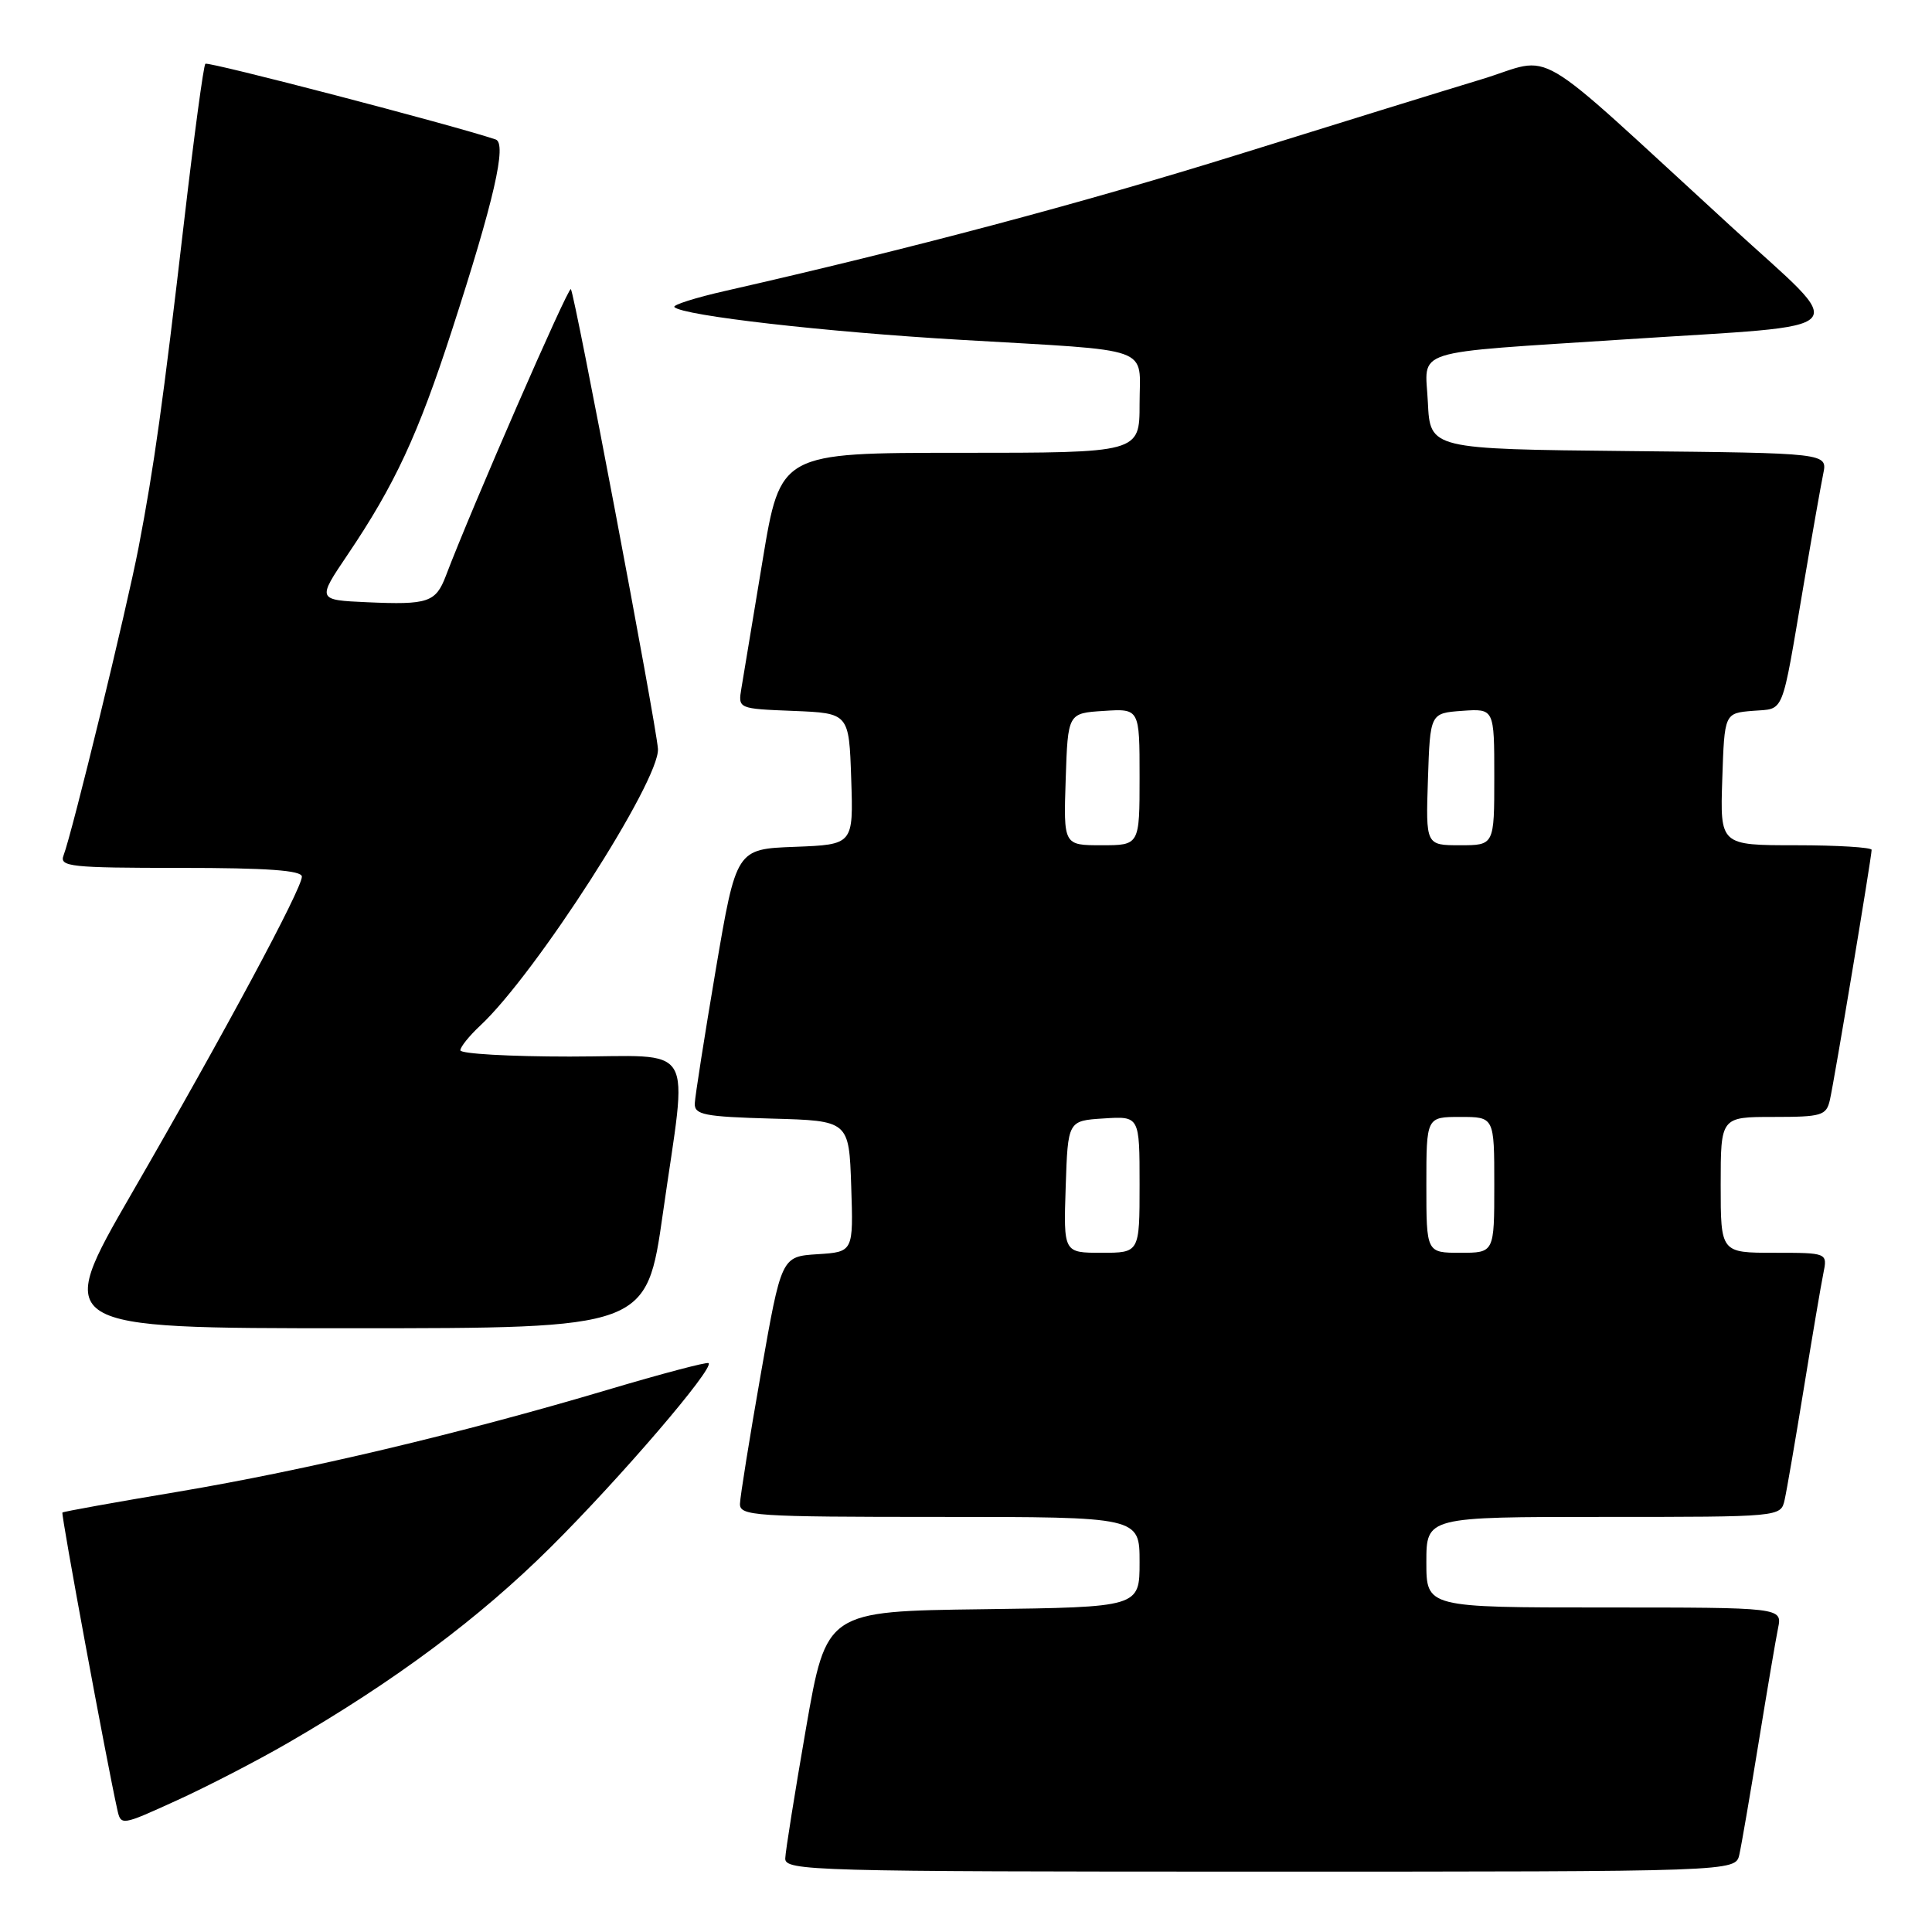 <?xml version="1.0" encoding="UTF-8" standalone="no"?>
<!DOCTYPE svg PUBLIC "-//W3C//DTD SVG 1.1//EN" "http://www.w3.org/Graphics/SVG/1.1/DTD/svg11.dtd" >
<svg xmlns="http://www.w3.org/2000/svg" xmlns:xlink="http://www.w3.org/1999/xlink" version="1.1" viewBox="0 0 256 256">
 <g >
 <path fill="currentColor"
d=" M 230.47 245.75 C 230.75 244.51 231.89 237.88 233.01 231.00 C 234.13 224.12 235.29 217.26 235.60 215.75 C 236.16 213.00 236.16 213.00 212.58 213.00 C 189.00 213.00 189.00 213.00 189.00 207.00 C 189.00 201.00 189.00 201.00 212.48 201.00 C 235.96 201.00 235.96 201.00 236.47 198.75 C 236.75 197.51 237.89 190.88 239.01 184.00 C 240.13 177.12 241.29 170.26 241.60 168.75 C 242.16 166.00 242.16 166.00 235.08 166.00 C 228.00 166.00 228.00 166.00 228.00 157.00 C 228.00 148.00 228.00 148.00 234.98 148.00 C 241.40 148.00 242.00 147.82 242.47 145.75 C 243.06 143.17 248.00 113.54 248.00 112.61 C 248.00 112.28 243.48 112.00 237.96 112.00 C 227.92 112.00 227.92 112.00 228.21 103.25 C 228.50 94.50 228.50 94.50 232.25 94.19 C 236.52 93.84 235.99 95.16 238.99 77.50 C 240.11 70.90 241.28 64.27 241.59 62.77 C 242.15 60.03 242.15 60.03 215.83 59.77 C 189.50 59.50 189.50 59.50 189.20 53.32 C 188.86 46.08 186.36 46.87 215.50 44.96 C 246.63 42.92 245.18 44.48 229.37 30.00 C 202.14 5.06 206.28 7.49 196.27 10.52 C 191.44 11.98 176.93 16.47 164.00 20.50 C 143.39 26.92 120.58 32.98 96.18 38.53 C 92.15 39.44 89.08 40.42 89.36 40.69 C 90.49 41.83 109.40 43.99 127.31 45.03 C 153.27 46.55 151.00 45.74 151.00 53.52 C 151.00 60.00 151.00 60.00 127.21 60.00 C 103.41 60.00 103.41 60.00 101.05 74.25 C 99.75 82.09 98.48 89.72 98.24 91.20 C 97.79 93.91 97.79 93.91 105.14 94.20 C 112.50 94.50 112.50 94.50 112.79 103.21 C 113.08 111.91 113.08 111.91 105.32 112.21 C 97.56 112.50 97.56 112.50 94.84 128.50 C 93.35 137.30 92.10 145.27 92.06 146.22 C 92.01 147.71 93.32 147.97 102.25 148.22 C 112.50 148.50 112.50 148.50 112.79 157.19 C 113.08 165.89 113.08 165.89 108.31 166.19 C 103.54 166.50 103.54 166.50 100.82 182.00 C 99.32 190.53 98.08 198.29 98.05 199.25 C 98.00 200.87 99.91 201.00 124.50 201.00 C 151.00 201.00 151.00 201.00 151.00 206.98 C 151.00 212.96 151.00 212.96 130.25 213.23 C 109.50 213.50 109.50 213.50 106.80 229.00 C 105.32 237.53 104.08 245.29 104.05 246.25 C 104.00 247.90 107.64 248.00 166.98 248.00 C 229.96 248.00 229.96 248.00 230.47 245.75 Z  M 38.15 230.95 C 52.38 222.71 63.52 214.40 72.98 205.00 C 82.22 195.82 94.68 181.28 93.89 180.62 C 93.67 180.44 87.65 182.03 80.50 184.16 C 61.10 189.93 40.53 194.81 23.60 197.66 C 15.29 199.05 8.39 200.29 8.27 200.42 C 8.06 200.60 14.14 233.48 15.53 239.72 C 16.02 241.94 16.02 241.94 23.41 238.57 C 27.48 236.72 34.11 233.29 38.15 230.95 Z  M 87.84 160.75 C 91.13 137.59 92.56 140.00 75.50 140.00 C 67.53 140.00 61.00 139.63 61.00 139.17 C 61.00 138.72 62.18 137.26 63.61 135.92 C 70.95 129.11 87.48 103.36 87.18 99.22 C 86.94 95.85 76.13 38.79 75.64 38.31 C 75.29 37.96 62.47 67.36 59.08 76.30 C 57.74 79.82 56.72 80.16 48.65 79.80 C 42.01 79.50 42.01 79.50 46.06 73.50 C 52.30 64.26 55.39 57.62 59.88 43.77 C 65.45 26.61 67.20 19.00 65.68 18.48 C 59.96 16.56 27.56 8.11 27.21 8.45 C 26.97 8.69 25.71 18.03 24.41 29.20 C 21.59 53.44 20.41 61.86 18.37 72.50 C 16.80 80.67 9.57 110.36 8.42 113.35 C 7.85 114.84 9.33 115.00 23.89 115.00 C 35.41 115.00 40.00 115.33 40.00 116.16 C 40.00 117.77 29.76 136.84 17.47 158.10 C 7.13 176.00 7.13 176.00 46.40 176.00 C 85.67 176.00 85.67 176.00 87.84 160.75 Z  M 141.21 157.25 C 141.50 148.50 141.50 148.50 146.25 148.20 C 151.00 147.89 151.00 147.89 151.00 156.95 C 151.00 166.00 151.00 166.00 145.96 166.00 C 140.92 166.00 140.92 166.00 141.21 157.25 Z  M 189.00 157.00 C 189.00 148.00 189.00 148.00 193.50 148.00 C 198.00 148.00 198.00 148.00 198.00 157.00 C 198.00 166.00 198.00 166.00 193.50 166.00 C 189.00 166.00 189.00 166.00 189.00 157.00 Z  M 141.21 103.25 C 141.50 94.50 141.50 94.50 146.25 94.20 C 151.00 93.89 151.00 93.89 151.00 102.95 C 151.00 112.00 151.00 112.00 145.96 112.00 C 140.92 112.00 140.92 112.00 141.21 103.25 Z  M 189.21 103.25 C 189.50 94.50 189.50 94.50 193.75 94.19 C 198.00 93.89 198.00 93.89 198.00 102.94 C 198.00 112.00 198.00 112.00 193.46 112.00 C 188.92 112.00 188.92 112.00 189.21 103.25 Z "/>
</g>
</svg>